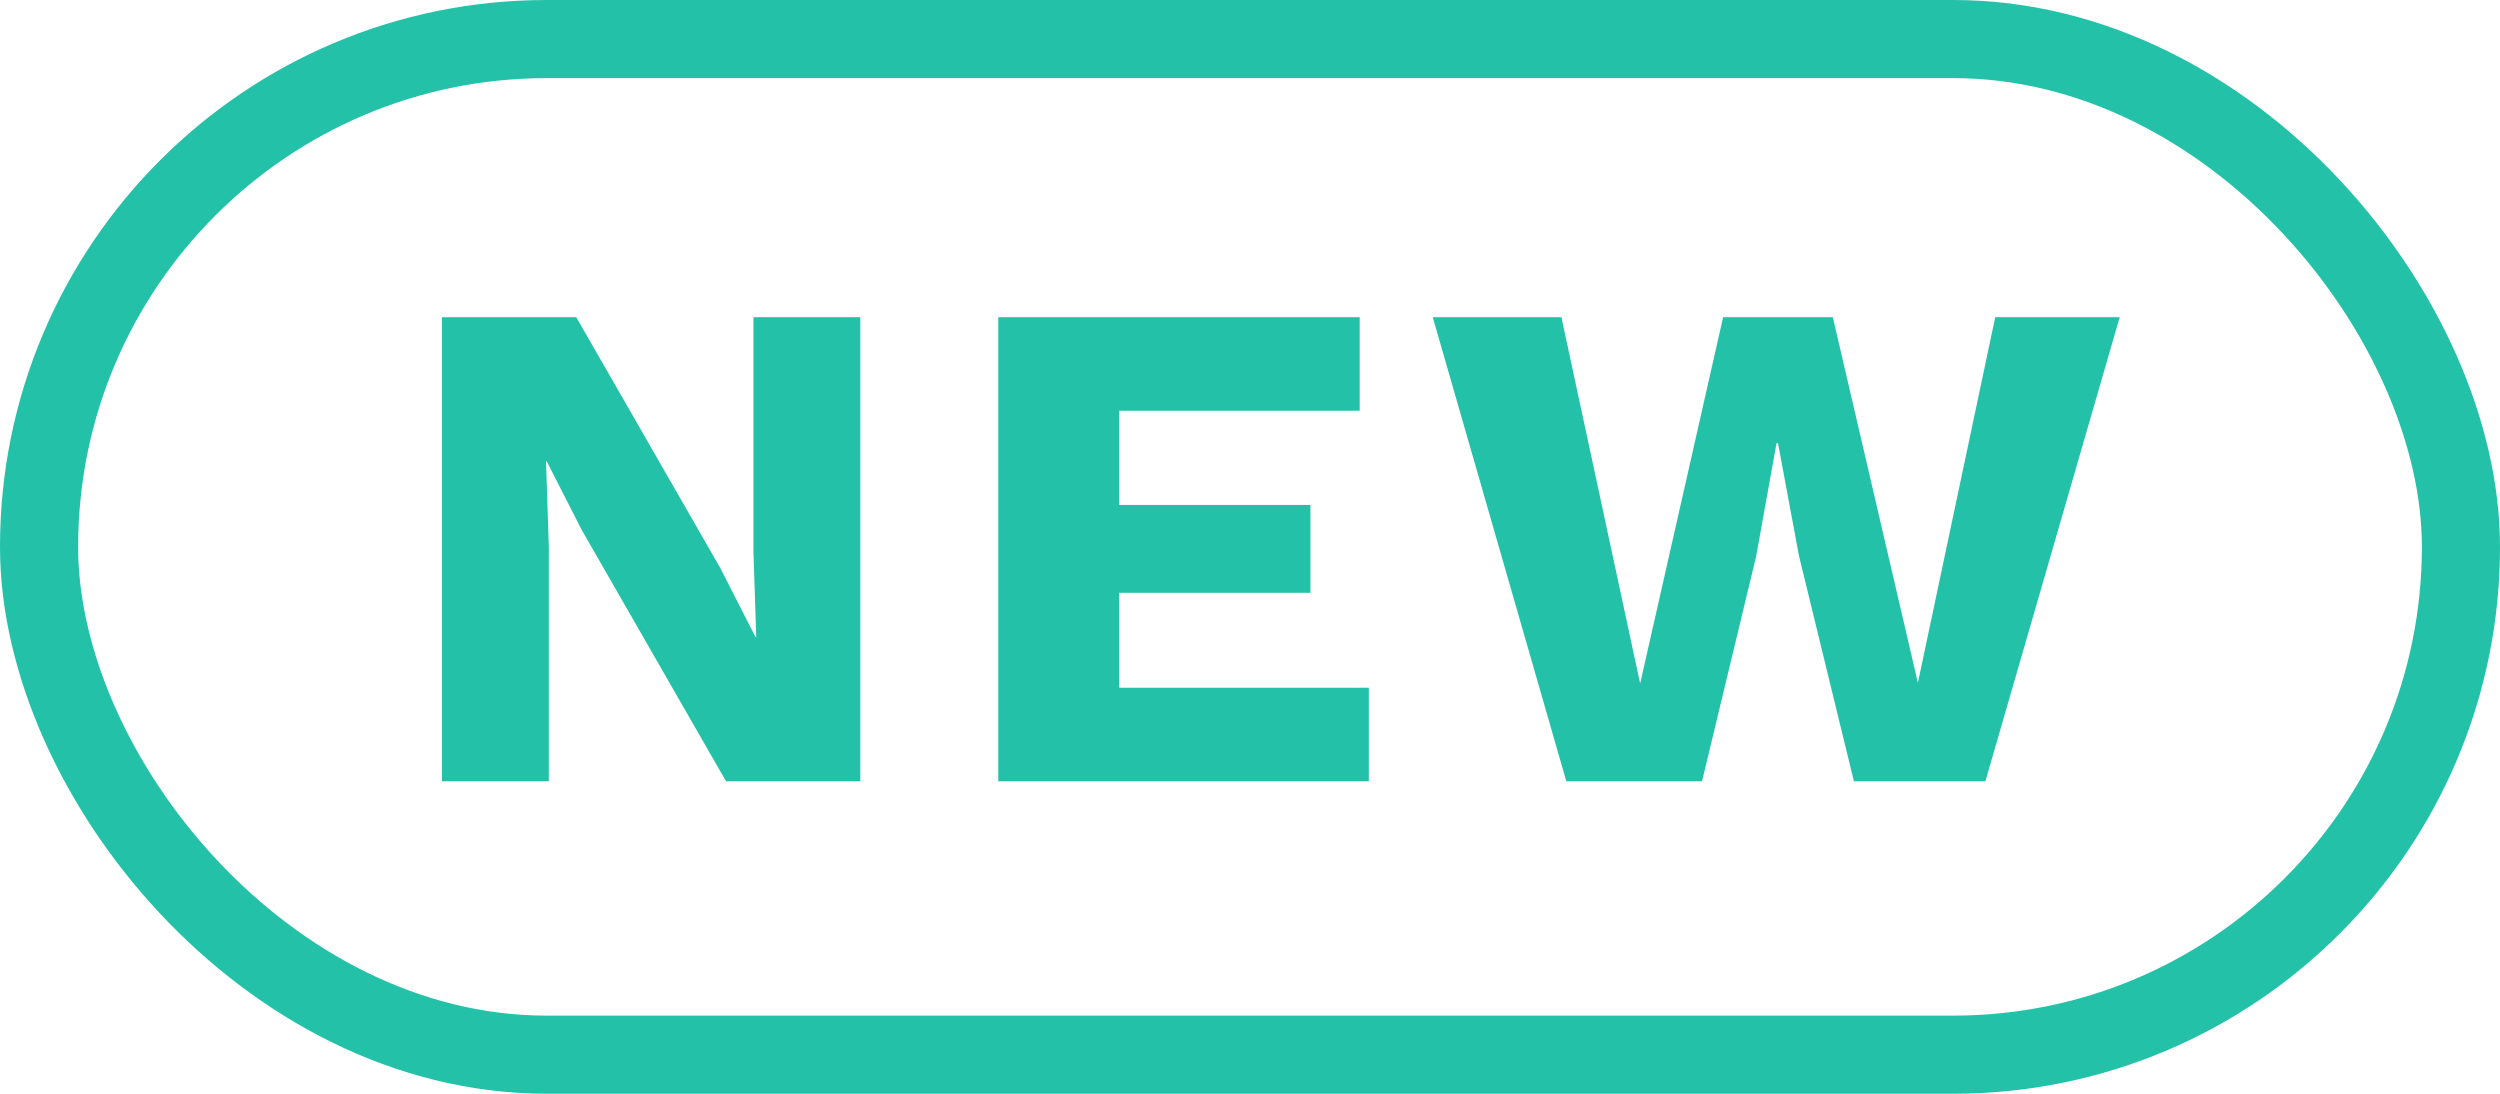 <svg width="32" height="14" viewBox="0 0 32 14" fill="none" xmlns="http://www.w3.org/2000/svg">
<path d="M11.012 4.06V10H9.293L7.448 6.787L6.998 5.905H6.989L7.025 7.003V10H5.657V4.06H7.376L9.221 7.273L9.671 8.155H9.68L9.644 7.057V4.06H11.012ZM12.778 10V4.06H17.404V5.257H14.326V6.463H16.774V7.588H14.326V8.803H17.521V10H12.778ZM20.049 10L18.339 4.06H19.986L20.994 8.749L22.056 4.06H23.46L24.549 8.74L25.539 4.06H27.132L25.413 10H23.73L23.028 7.12L22.758 5.671H22.74L22.479 7.12L21.786 10H20.049Z" fill="#23C2A8"/>
<rect x="0.5" y="0.5" width="31" height="13" rx="6.5" stroke="#23C2A8"/>
</svg>
